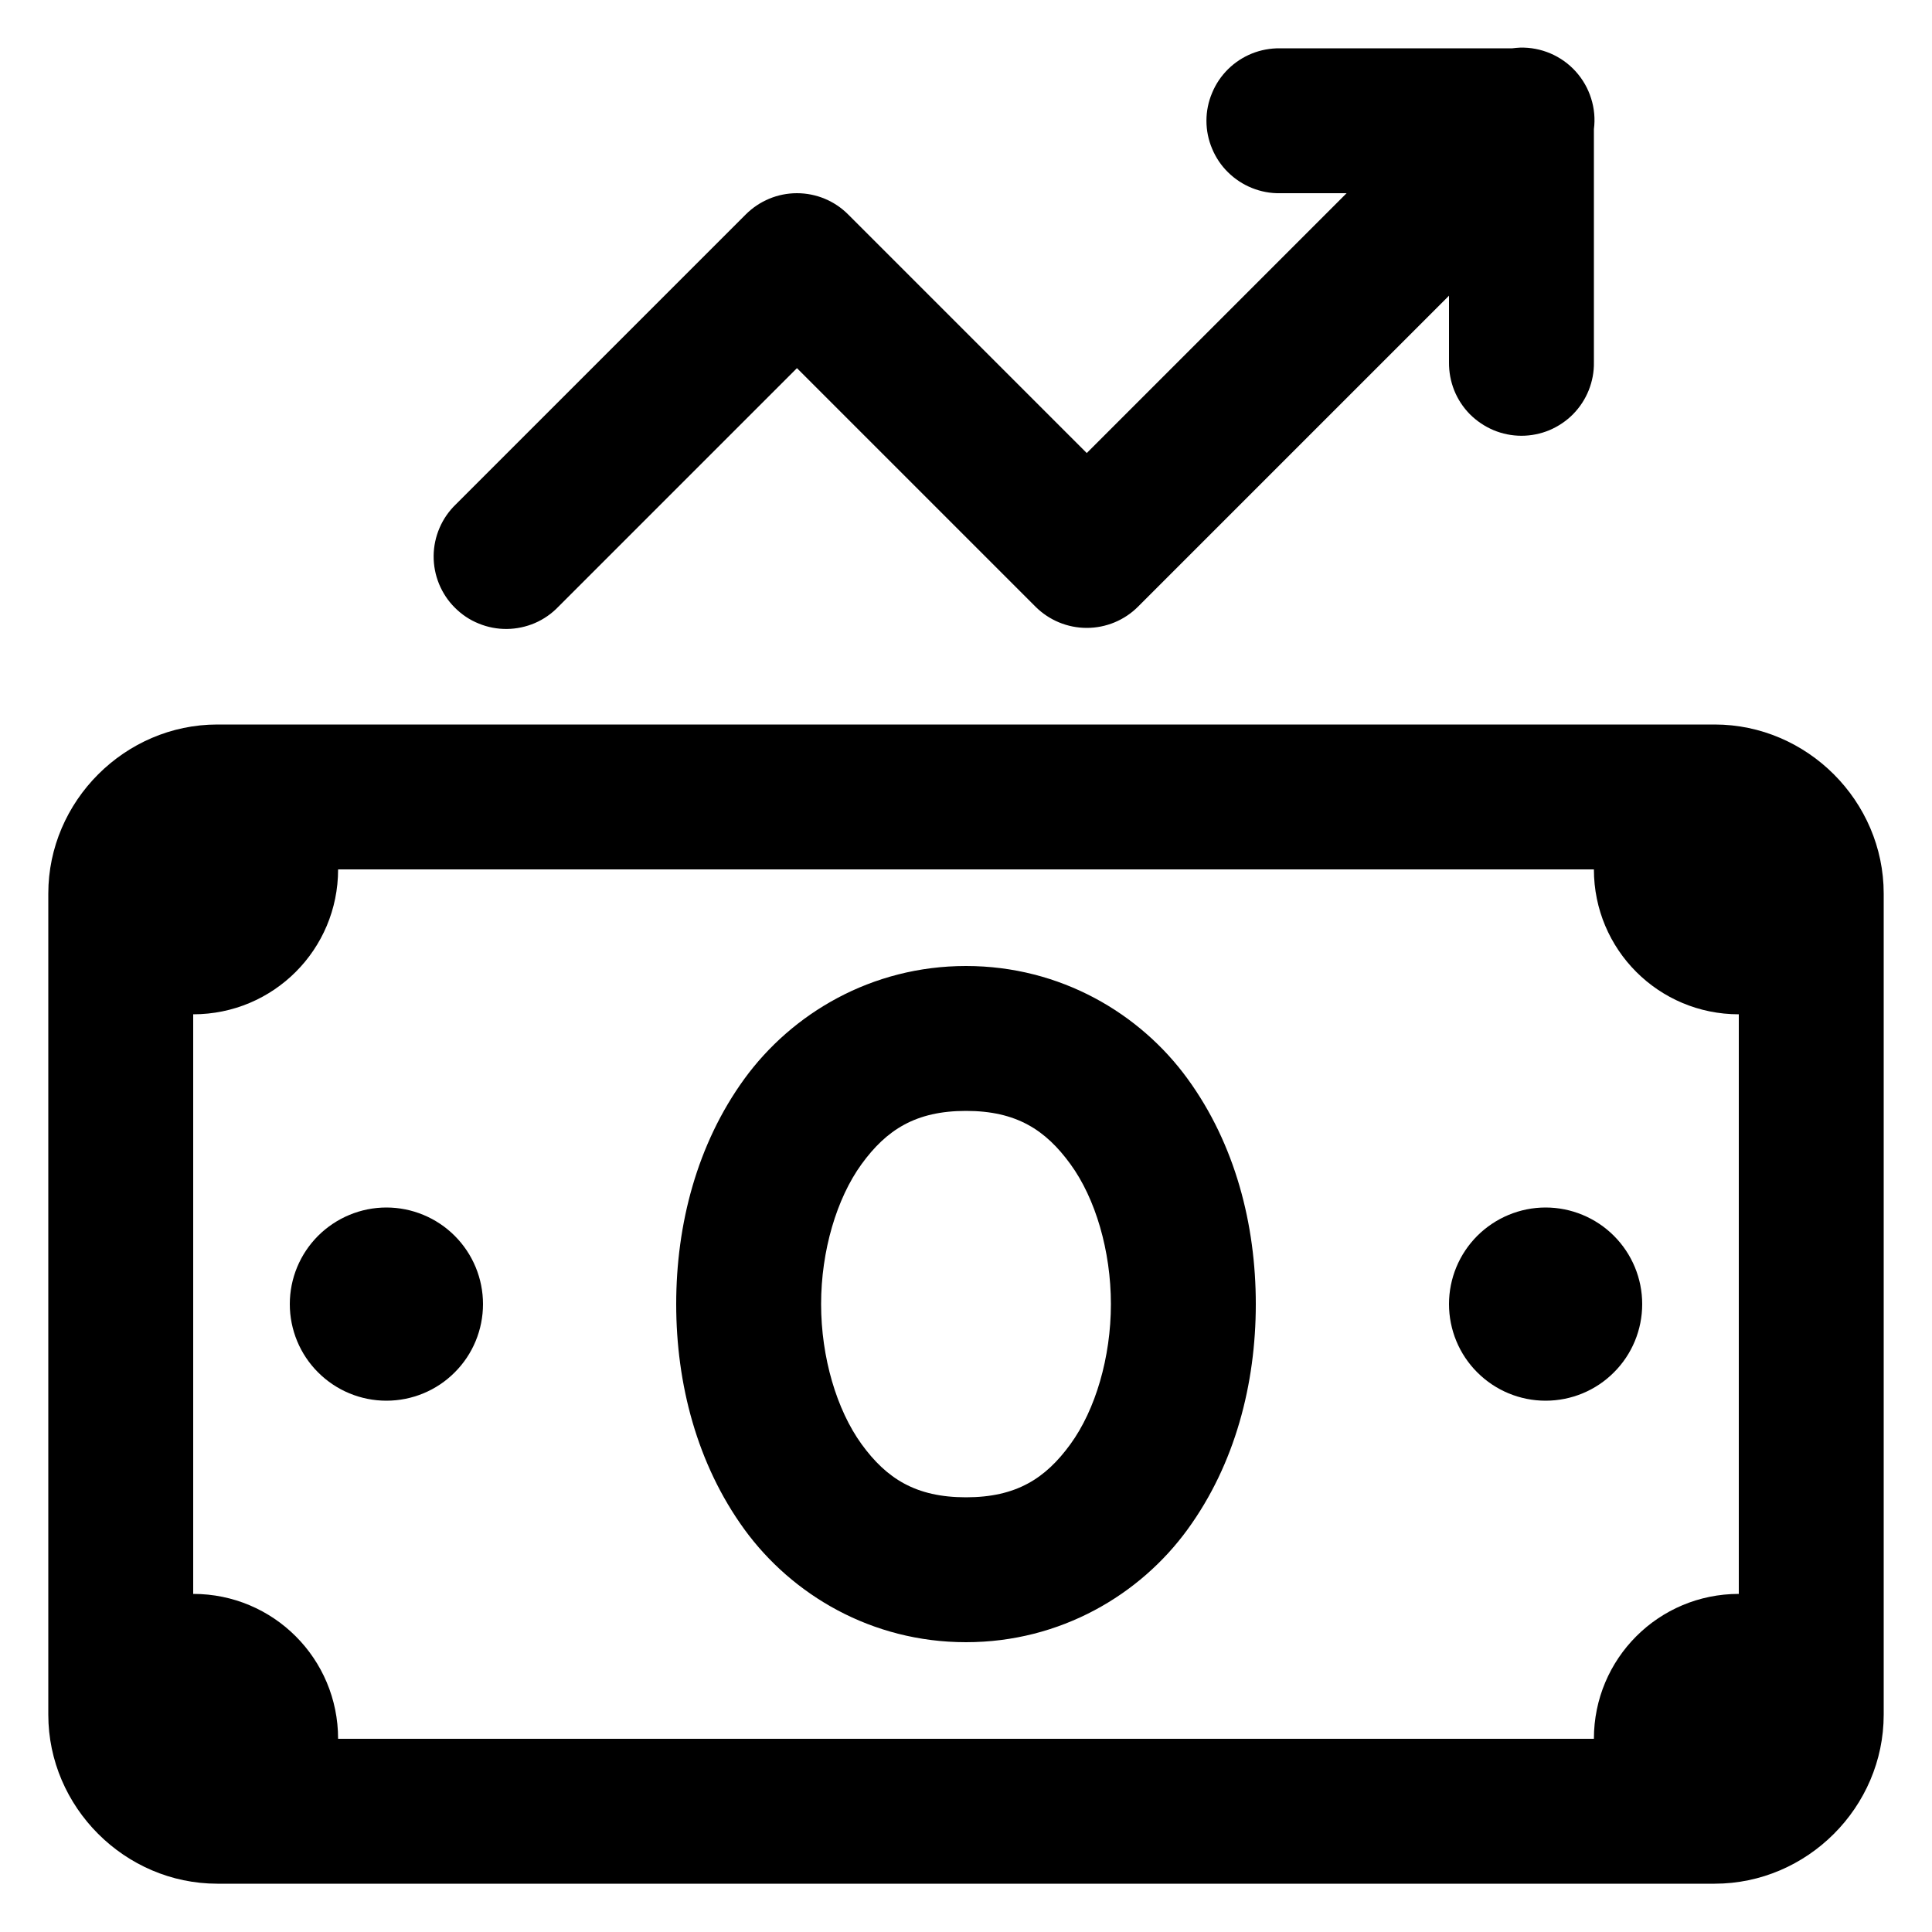 <svg viewBox="0 0 20 20" fill="none">
<path d="M15.736 0.493C15.709 0.494 15.682 0.497 15.655 0.5H13.25C13.151 0.499 13.052 0.517 12.96 0.554C12.868 0.591 12.784 0.646 12.713 0.716C12.642 0.786 12.586 0.869 12.548 0.961C12.509 1.052 12.489 1.151 12.489 1.25C12.489 1.35 12.509 1.448 12.548 1.54C12.586 1.631 12.642 1.715 12.713 1.784C12.784 1.854 12.868 1.909 12.96 1.946C13.052 1.983 13.151 2.002 13.25 2H13.94L11.25 4.69L8.78 2.22C8.64 2.079 8.449 2 8.25 2C8.051 2 7.861 2.079 7.72 2.22L4.72 5.22C4.648 5.289 4.59 5.372 4.551 5.463C4.511 5.555 4.49 5.654 4.489 5.753C4.488 5.853 4.507 5.952 4.545 6.045C4.583 6.137 4.638 6.221 4.709 6.291C4.78 6.362 4.863 6.418 4.956 6.455C5.048 6.493 5.147 6.512 5.247 6.511C5.347 6.51 5.445 6.489 5.537 6.45C5.629 6.41 5.711 6.353 5.78 6.281L8.25 3.811L10.72 6.281C10.861 6.421 11.051 6.5 11.25 6.5C11.449 6.5 11.64 6.421 11.78 6.281L15 3.061V3.75C14.999 3.85 15.017 3.948 15.054 4.041C15.091 4.133 15.146 4.217 15.216 4.288C15.286 4.358 15.369 4.414 15.461 4.453C15.552 4.491 15.651 4.511 15.75 4.511C15.85 4.511 15.948 4.491 16.04 4.453C16.131 4.414 16.215 4.358 16.284 4.288C16.354 4.217 16.409 4.133 16.446 4.041C16.483 3.948 16.502 3.85 16.5 3.75V1.337C16.514 1.23 16.504 1.121 16.471 1.018C16.439 0.915 16.384 0.82 16.312 0.74C16.239 0.659 16.15 0.596 16.05 0.553C15.951 0.511 15.844 0.49 15.736 0.493ZM2.25 7.5C1.293 7.5 0.5 8.293 0.5 9.25V17.75C0.5 18.708 1.293 19.5 2.25 19.5H17.75C18.708 19.5 19.5 18.708 19.5 17.75V9.25C19.5 8.293 18.708 7.5 17.75 7.5H2.25ZM3.5 9H16.5C16.5 9.83 17.17 10.5 18 10.5V16.5C17.17 16.5 16.5 17.17 16.5 18H3.5C3.5 17.17 2.83 16.5 2 16.5V10.5C2.83 10.5 3.5 9.83 3.5 9ZM10 10C9.021 10 8.198 10.492 7.706 11.168C7.215 11.844 7 12.676 7 13.5C7 14.324 7.215 15.156 7.706 15.832C8.198 16.508 9.021 17 10 17C10.979 17 11.803 16.508 12.294 15.832C12.786 15.156 13 14.324 13 13.5C13 12.676 12.786 11.844 12.294 11.168C11.803 10.492 10.979 10 10 10ZM10 11.5C10.521 11.5 10.823 11.696 11.081 12.051C11.34 12.406 11.5 12.949 11.5 13.5C11.5 14.051 11.34 14.594 11.081 14.95C10.823 15.305 10.521 15.5 10 15.5C9.479 15.5 9.177 15.305 8.919 14.95C8.661 14.594 8.5 14.051 8.5 13.5C8.5 12.949 8.661 12.406 8.919 12.051C9.177 11.696 9.479 11.5 10 11.5ZM4 12.5C3.735 12.5 3.481 12.606 3.293 12.793C3.105 12.981 3 13.235 3 13.5C3 13.765 3.105 14.02 3.293 14.207C3.481 14.395 3.735 14.5 4 14.5C4.265 14.5 4.52 14.395 4.707 14.207C4.895 14.02 5 13.765 5 13.5C5 13.235 4.895 12.981 4.707 12.793C4.52 12.606 4.265 12.5 4 12.5ZM16 12.5C15.735 12.5 15.481 12.606 15.293 12.793C15.105 12.981 15 13.235 15 13.5C15 13.765 15.105 14.02 15.293 14.207C15.481 14.395 15.735 14.5 16 14.5C16.265 14.5 16.52 14.395 16.707 14.207C16.895 14.02 17 13.765 17 13.5C17 13.235 16.895 12.981 16.707 12.793C16.52 12.606 16.265 12.5 16 12.5Z" fill="currentColor"/>
</svg>
